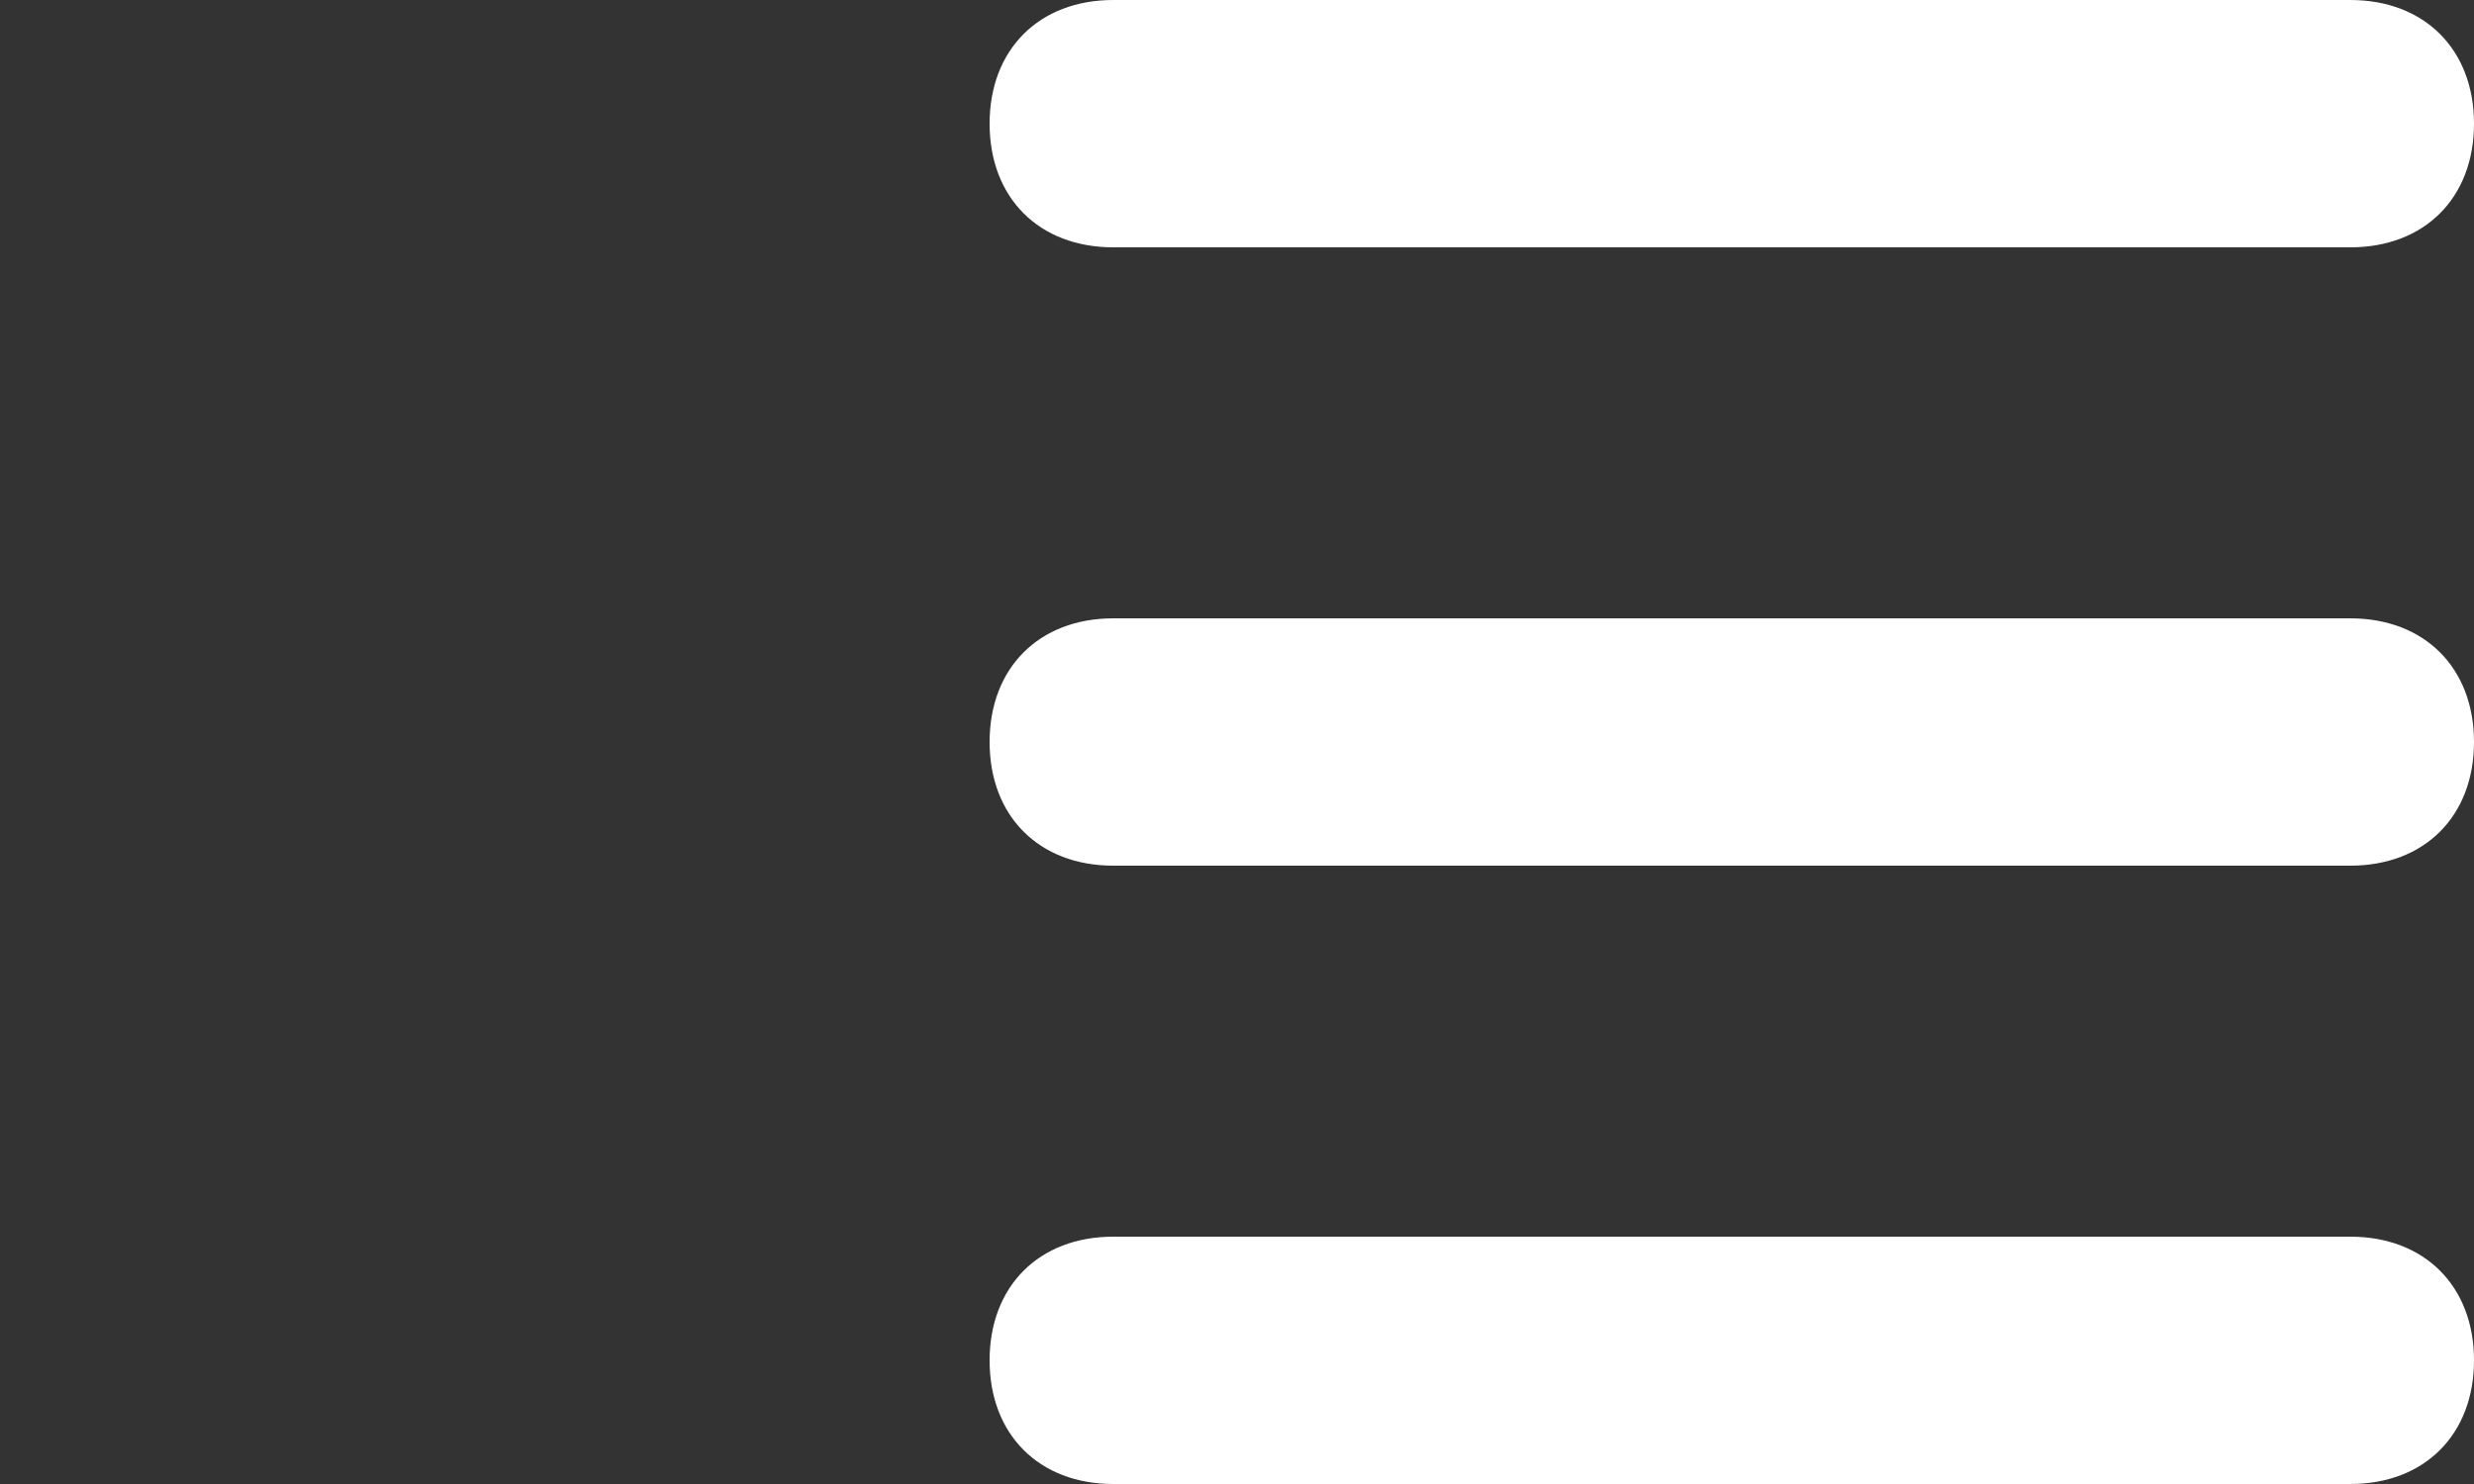 <?xml version="1.0" encoding="UTF-8" standalone="no"?>
<svg width="20" height="12" viewBox="0 0 20 12" fill="#fff" xmlns="http://www.w3.org/2000/svg">
    <rect x="0" y="0" width="20" height="12" fill="#333333" stroke="none"/>
    <path d="M9 2L19 2C19.6 2 20 1.6 20 1C20 0.4 19.6 0 19 0L9 0C8.4 0 8 0.4 8 1C8 1.6 8.4 2 9 2ZM19 5L9 5C8.4 5 8 5.4 8 6C8 6.6 8.4 7 9 7L19 7C19.6 7 20 6.6 20 6C20 5.4 19.6 5 19 5ZM19 10L9 10C8.4 10 8 10.4 8 11C8 11.6 8.4 12 9 12L19 12C19.6 12 20 11.6 20 11C20 10.4 19.6 10 19 10Z" fill="white"/>
</svg>
